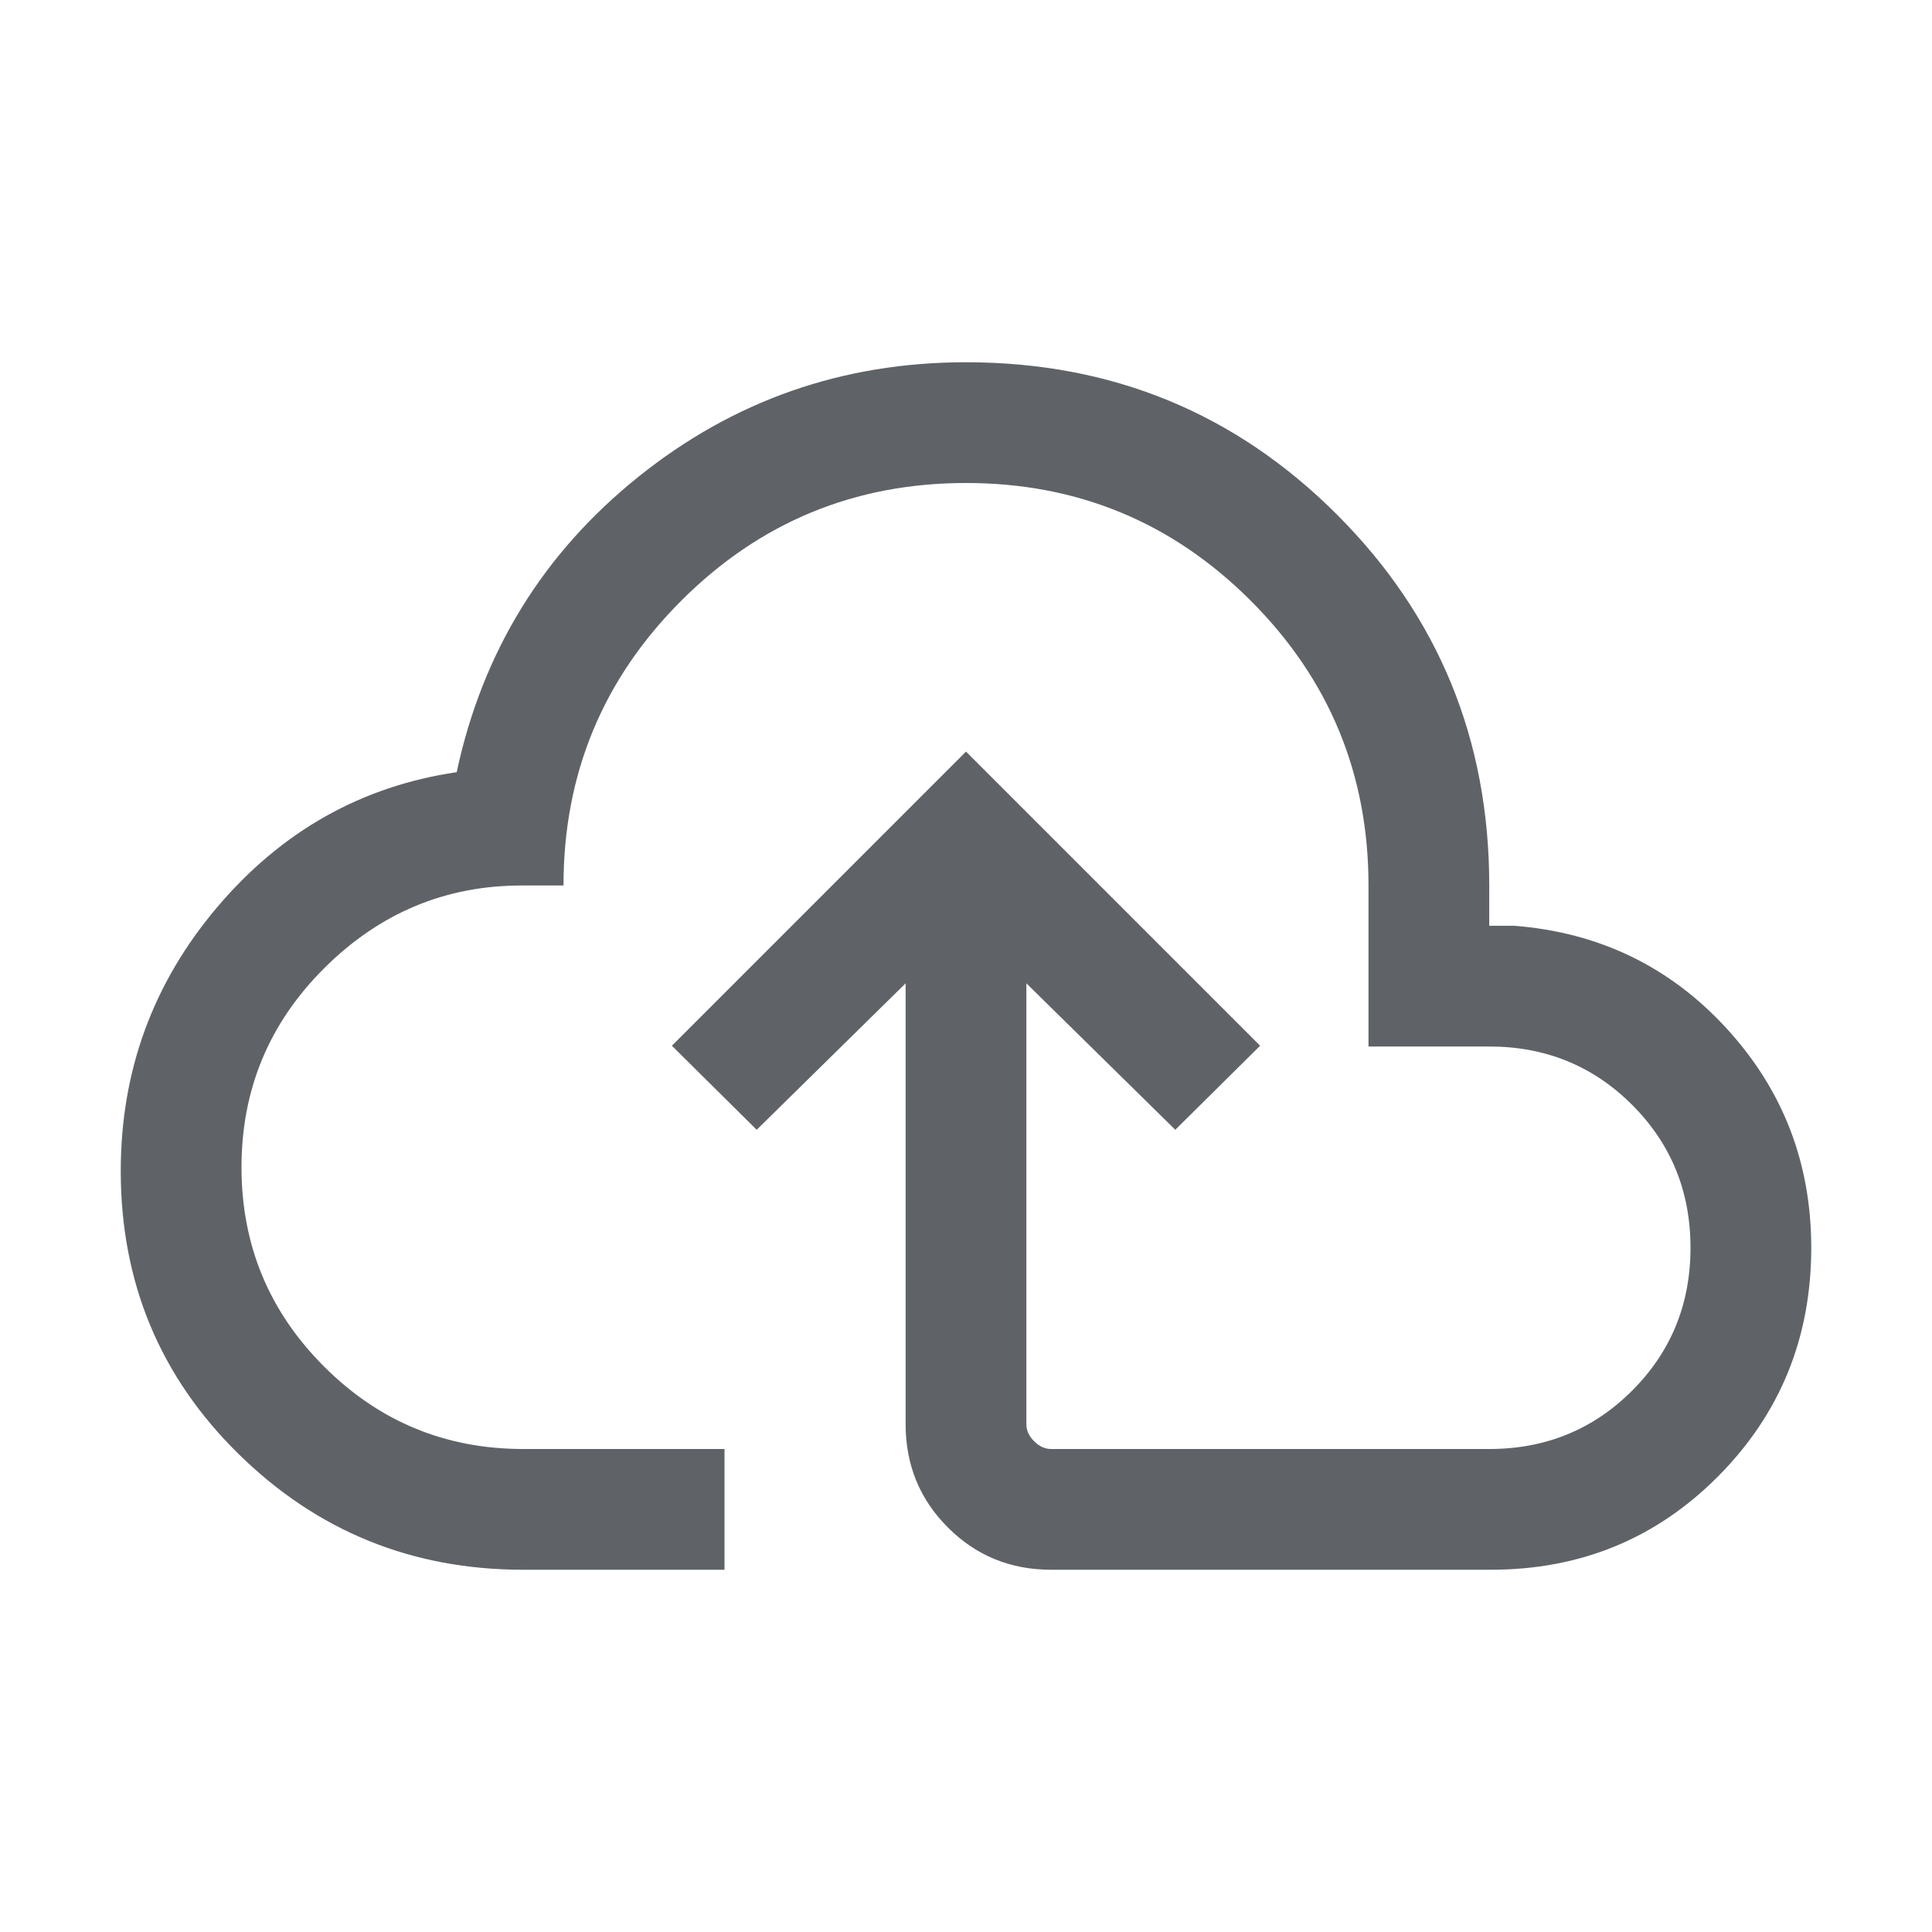 <svg xmlns="http://www.w3.org/2000/svg" height="24px" viewBox="0 -960 960 960" width="24px" fill="#5f6368"><path d="M260-180q-82.92 0-141.46-57.53Q60-295.06 60-378.15q0-74.54 47.96-131.12t118.96-67.04Q246.15-666 317.12-723q70.96-57 162.88-57 108.64 0 184.32 75.68Q740-628.64 740-520v20h12.31q63.23 4.92 105.46 50.85Q900-403.23 900-340q0 66.92-46.15 113.46Q807.69-180 740.77-180H522.31Q492-180 471-201q-21-21-21-51.31v-219.08l-74 72.77-42.15-41.76L480-586.54l146.15 146.16L584-398.62l-74-72.77v219.08q0 4.62 3.85 8.46 3.84 3.85 8.46 3.85H740q42 0 71-29t29-71q0-42-29-71t-71-29h-60v-80q0-83-58.5-141.5T480-720q-83 0-141.5 58.5T280-520h-20.77q-56.85 0-98.04 41Q120-438 120-380t41 99q41 41 99 41h100v60H260Zm220-270Z"/></svg>